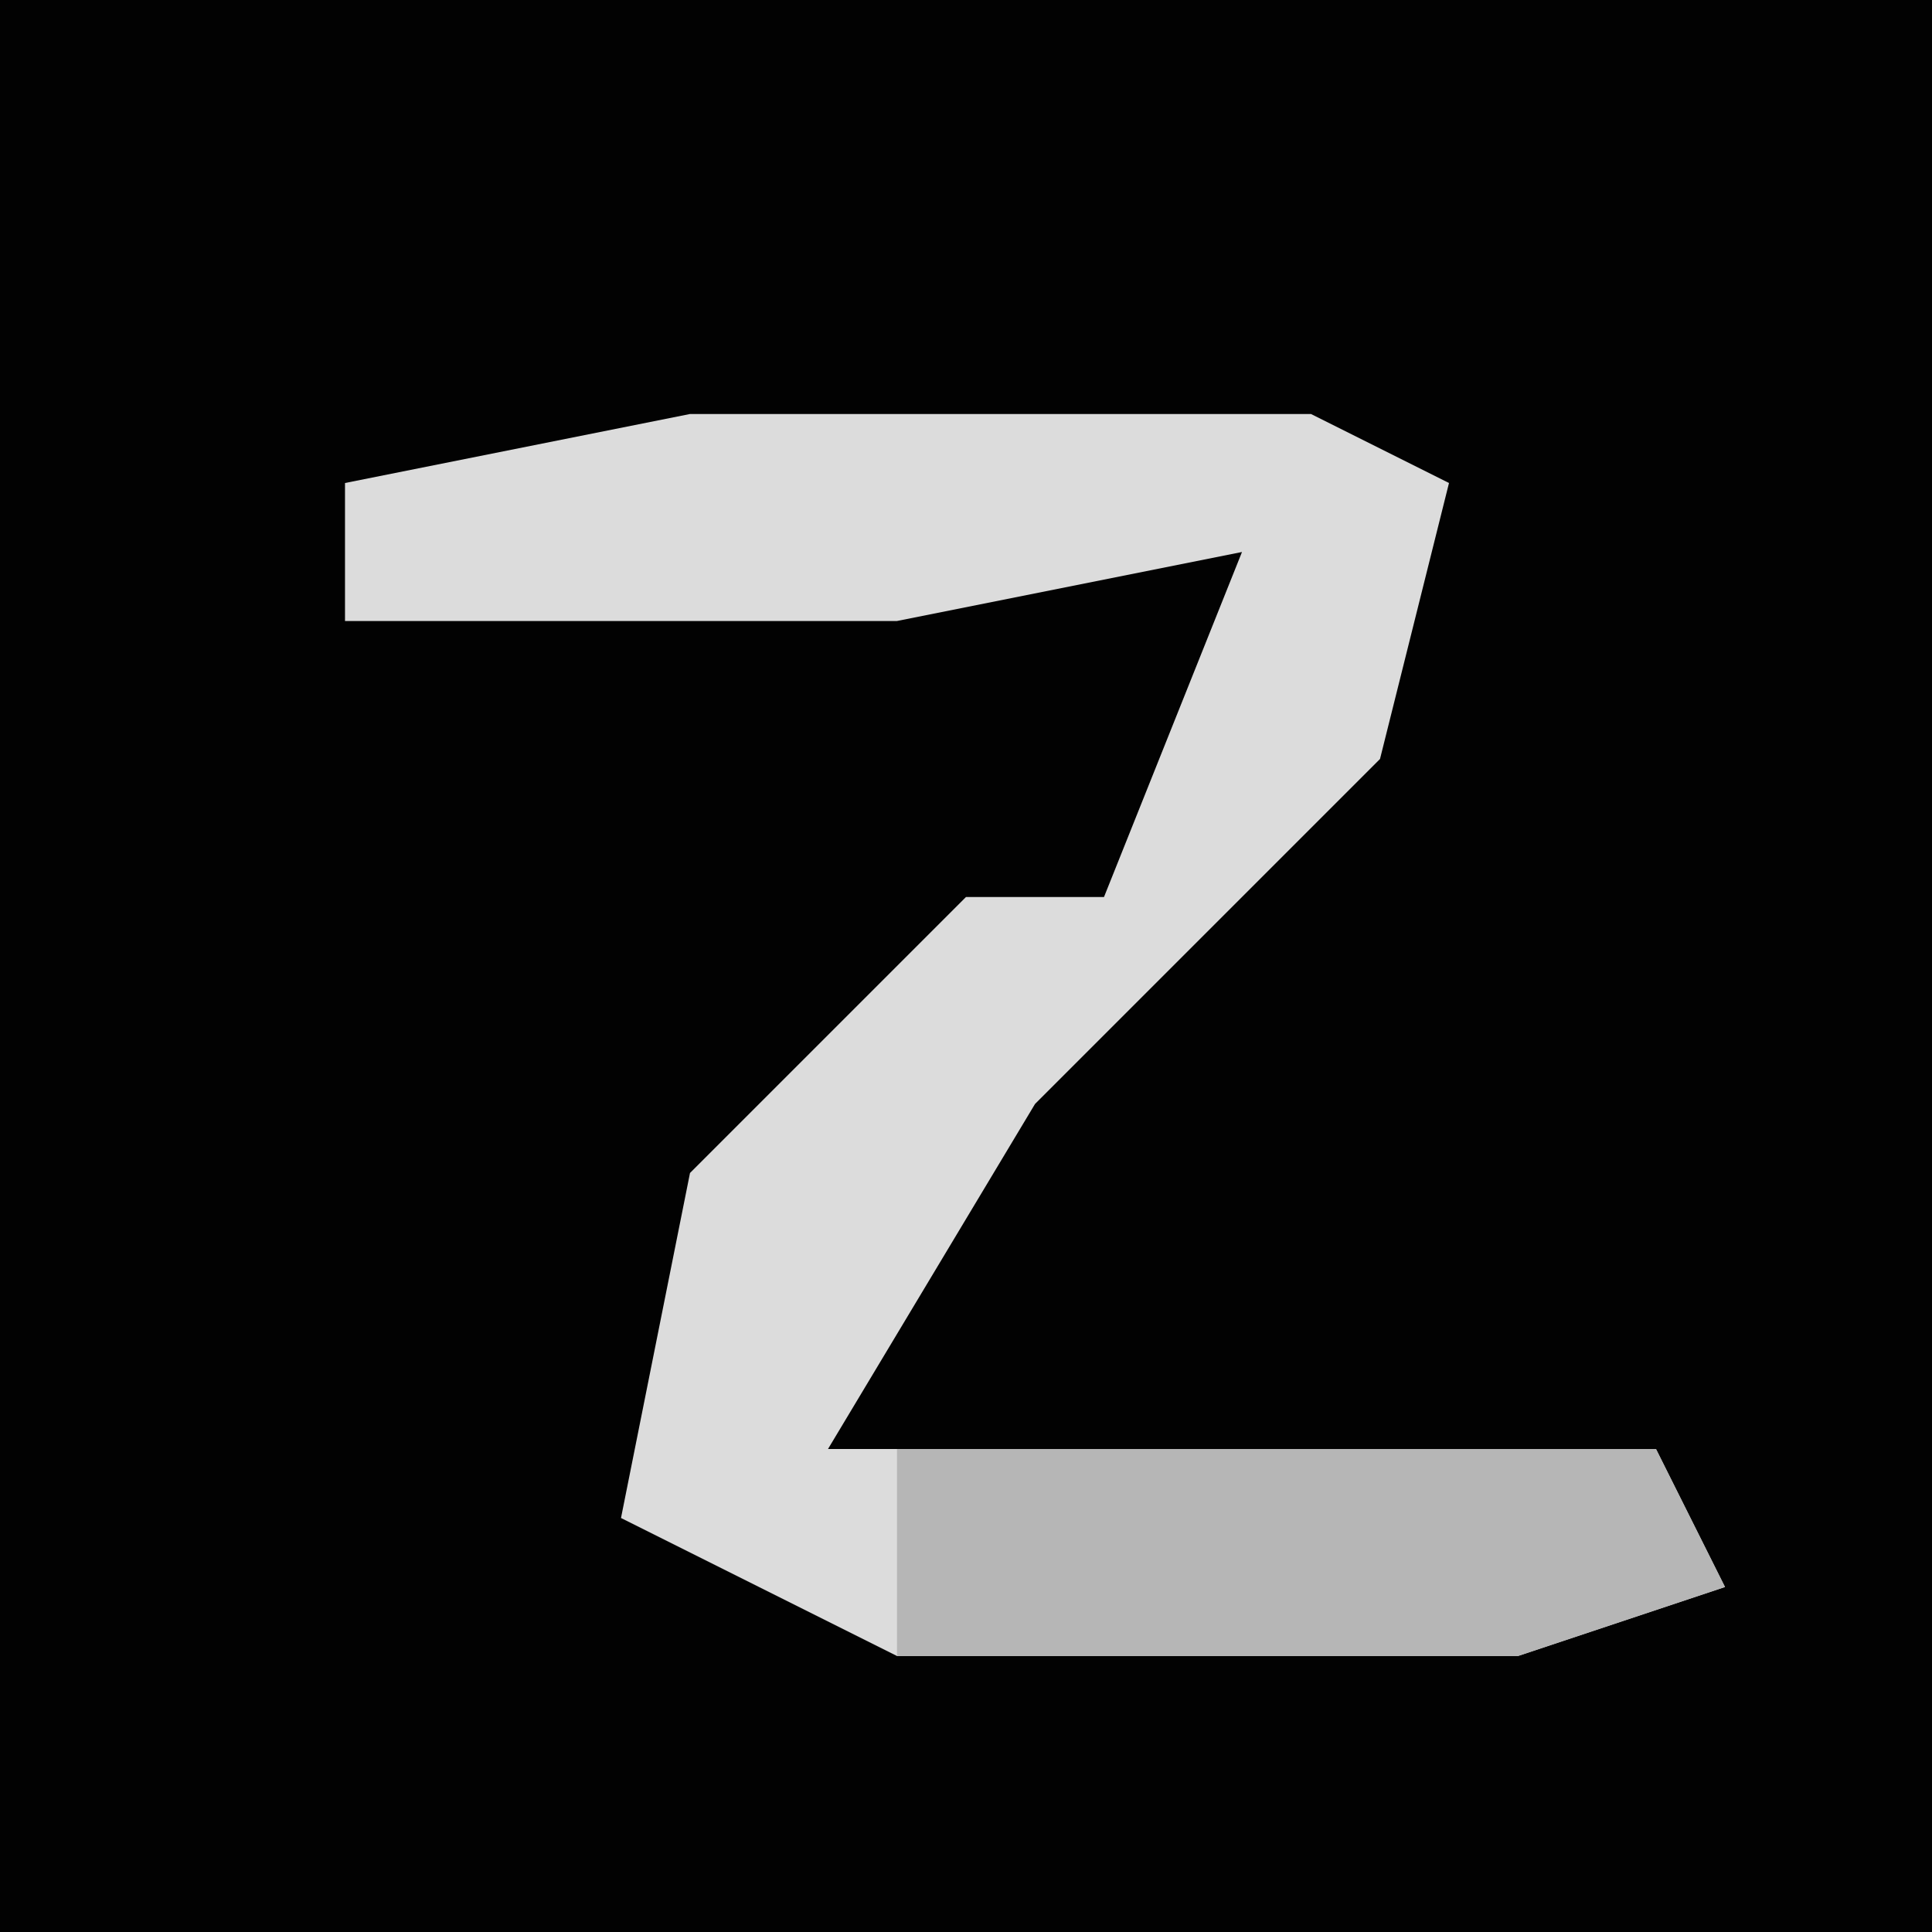 <?xml version="1.0" encoding="UTF-8"?>
<svg version="1.1" xmlns="http://www.w3.org/2000/svg" width="28" height="28">
<path d="M0,0 L28,0 L28,28 L0,28 Z " fill="#020202" transform="translate(0,0)"/>
<path d="M0,0 L9,0 L11,1 L10,5 L5,10 L2,15 L14,15 L15,17 L12,18 L3,18 L-1,16 L0,11 L4,7 L6,7 L8,2 L3,3 L-5,3 L-5,1 Z " fill="#DCDCDC" transform="translate(10,6)"/>
<path d="M0,0 L11,0 L12,2 L9,3 L0,3 Z " fill="#B6B6B6" transform="translate(13,21)"/>
</svg>
